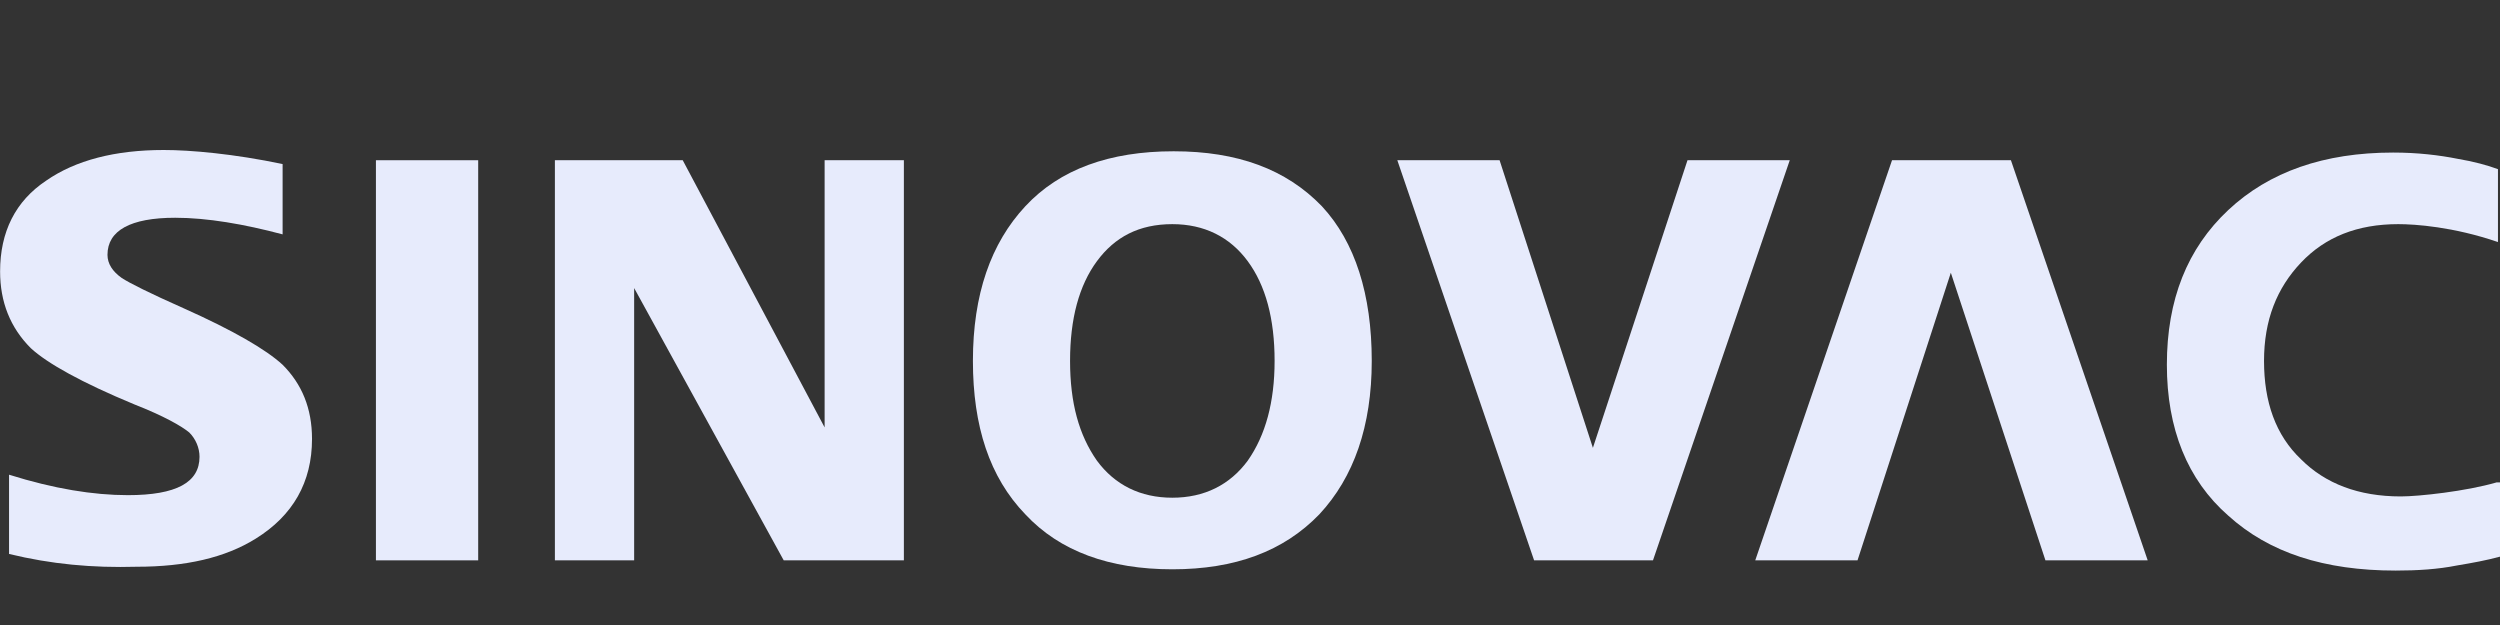 <?xml version="1.0" encoding="UTF-8" standalone="no"?>
<svg
   id="svg24"
   version="1.1"
   viewBox="0 0 300 75"
   height="75"
   width="300"
   sodipodi:docname="Sinovac.svg"
   inkscape:version="1.1.2 (0a00cf5339, 2022-02-04)"
   xmlns:inkscape="http://www.inkscape.org/namespaces/inkscape"
   xmlns:sodipodi="http://sodipodi.sourceforge.net/DTD/sodipodi-0.dtd"
   xmlns="http://www.w3.org/2000/svg"
   xmlns:svg="http://www.w3.org/2000/svg"
   xmlns:rdf="http://www.w3.org/1999/02/22-rdf-syntax-ns#"
   xmlns:cc="http://creativecommons.org/ns#"
   xmlns:dc="http://purl.org/dc/elements/1.1/">
  <rect x="0" y="0" width="300" height="75" fill="#333333" stroke="none"/>
  <defs
     id="defs8" />
  <sodipodi:namedview
     id="namedview6"
     pagecolor="#ffffff"
     bordercolor="#111111"
     borderopacity="1"
     inkscape:pageshadow="0"
     inkscape:pageopacity="0"
     inkscape:pagecheckerboard="1"
     showgrid="false"
     height="17px"
     inkscape:zoom="5.6568545"
     inkscape:cx="-4.2426405"
     inkscape:cy="13.523417"
     inkscape:window-width="956"
     inkscape:window-height="1149"
     inkscape:window-x="0"
     inkscape:window-y="22"
     inkscape:window-maximized="0"
     inkscape:current-layer="svg24"
     fit-margin-top="0"
     fit-margin-left="0"
     fit-margin-right="0"
     fit-margin-bottom="0" />
  <title
     id="title32">Sinovac logo</title>
  <g
     id="#231815ff"
     transform="matrix(0.417,0,0,0.417,-32.424,10.041)" />
  <g
     id="g126"
     transform="matrix(1.534,0,0,1.534,-66.564,14.472)"
     style="fill:#e7ebfc;fill-opacity:1">
    <g
       id="g106"
       style="fill:#e7ebfc;fill-opacity:1">
      <g
         id="g26"
         style="fill:#e7ebfc;fill-opacity:1" />
      <g
         id="g104"
         style="fill:#e7ebfc;fill-opacity:1" />
    </g>
    <g
       id="g124"
       style="fill:#e7ebfc;fill-opacity:1">
      <g
         id="g122"
         style="fill:#e7ebfc;fill-opacity:1">
        <polygon
           class="st0"
           points="72.8,34.4 80.8,34.4 80.8,30.7 80.8,6.8 80.8,3.1 72.8,3.1 72.8,6.8 72.8,30.7 "
           id="polygon108"
           style="fill:#e7ebfc;fill-opacity:1" />
        <path
           class="st0"
           d="m 150.7,18.8 c 0,5.1 -1.4,9.1 -4.1,12 -2.8,2.9 -6.6,4.3 -11.5,4.3 -4.9,0 -8.8,-1.4 -11.5,-4.3 -2.8,-2.9 -4.1,-6.9 -4.1,-12 0,-5.2 1.4,-9.2 4.1,-12.1 2.7,-2.9 6.6,-4.3 11.6,-4.3 5,0 8.8,1.4 11.6,4.3 2.6,2.8 3.9,6.9 3.9,12.1 m -7.6,0 c 0,-3.3 -0.7,-5.9 -2.1,-7.8 -1.4,-1.9 -3.4,-2.9 -5.9,-2.9 -2.6,0 -4.5,1 -5.9,2.9 -1.4,1.9 -2.1,4.5 -2.1,7.8 0,3.3 0.7,5.8 2.1,7.8 1.4,1.9 3.4,2.9 5.9,2.9 2.5,0 4.5,-1 5.9,-2.9 1.4,-2 2.1,-4.6 2.1,-7.8"
           id="path110"
           style="fill:#e7ebfc;fill-opacity:1" />
        <polygon
           class="st1"
           points="168,25.6 175.4,3.1 183.4,3.1 172.7,34.4 163.4,34.4 152.7,3.1 160.7,3.1 "
           id="polygon112"
           style="fill:#e7ebfc;fill-opacity:1" />
        <path
           class="st0"
           d="m 44.1,33.9 v -6.2 c 3.5,1.1 6.6,1.6 9.3,1.6 3.8,0 5.6,-1 5.6,-3 0,-0.7 -0.3,-1.4 -0.8,-1.9 -0.6,-0.5 -2,-1.3 -4.3,-2.2 -4.1,-1.7 -6.8,-3.2 -8.1,-4.4 -1.6,-1.6 -2.4,-3.6 -2.4,-6 0,-3.1 1.2,-5.5 3.6,-7.1 2.3,-1.6 5.4,-2.4 9.2,-2.4 2.1,0 5.5,0.3 9.3,1.1 v 5.5 c -3,-0.8 -5.9,-1.3 -8.4,-1.3 -3.5,0 -5.3,1 -5.3,2.9 0,0.7 0.4,1.3 1.1,1.8 0.6,0.4 2.2,1.2 4.9,2.4 3.8,1.7 6.4,3.2 7.7,4.4 1.5,1.5 2.3,3.4 2.3,5.8 0,3.4 -1.5,6 -4.4,7.8 -2.4,1.5 -5.5,2.2 -9.3,2.2 -3.5,0.1 -6.7,-0.2 -10,-1 z"
           id="path114"
           style="fill:#e7ebfc;fill-opacity:1" />
        <polygon
           class="st0"
           points="107.9,24 107.9,3.1 114.1,3.1 114.1,34.4 104.7,34.4 93,13.1 93,34.4 86.8,34.4 86.8,3.1 96.8,3.1 "
           id="polygon116"
           style="fill:#e7ebfc;fill-opacity:1" />
        <polygon
           class="st1"
           points="196,11.9 188.7,34.4 180.7,34.4 191.4,3.1 200.7,3.1 211.4,34.4 203.4,34.4 "
           id="polygon118"
           style="fill:#e7ebfc;fill-opacity:1" />
        <path
           class="st1"
           d="m 238.7,28.3 c -2.4,0.7 -6.1,1.1 -7.5,1.1 -3.3,0 -5.9,-1 -7.8,-2.9 -2,-1.9 -2.9,-4.5 -2.9,-7.7 0,-3.2 1,-5.7 2.9,-7.7 1.9,-2 4.4,-3 7.6,-3 1.3,0 4.3,0.2 7.8,1.4 V 3.8 C 238,3.5 236.9,3.2 235.7,3 c -1.5,-0.3 -3.2,-0.5 -5.1,-0.5 -5.4,0 -9.7,1.5 -12.9,4.5 -3.2,3 -4.8,7 -4.8,12.1 0,5 1.6,9 4.8,11.8 3.2,2.9 7.5,4.3 13.1,4.3 1.7,0 3.3,-0.1 4.8,-0.4 1.2,-0.2 2.3,-0.4 3.4,-0.7 v -5.8 z"
           id="path120"
           style="fill:#e7ebfc;fill-opacity:1" />
      </g>
    </g>
  </g>
</svg>
